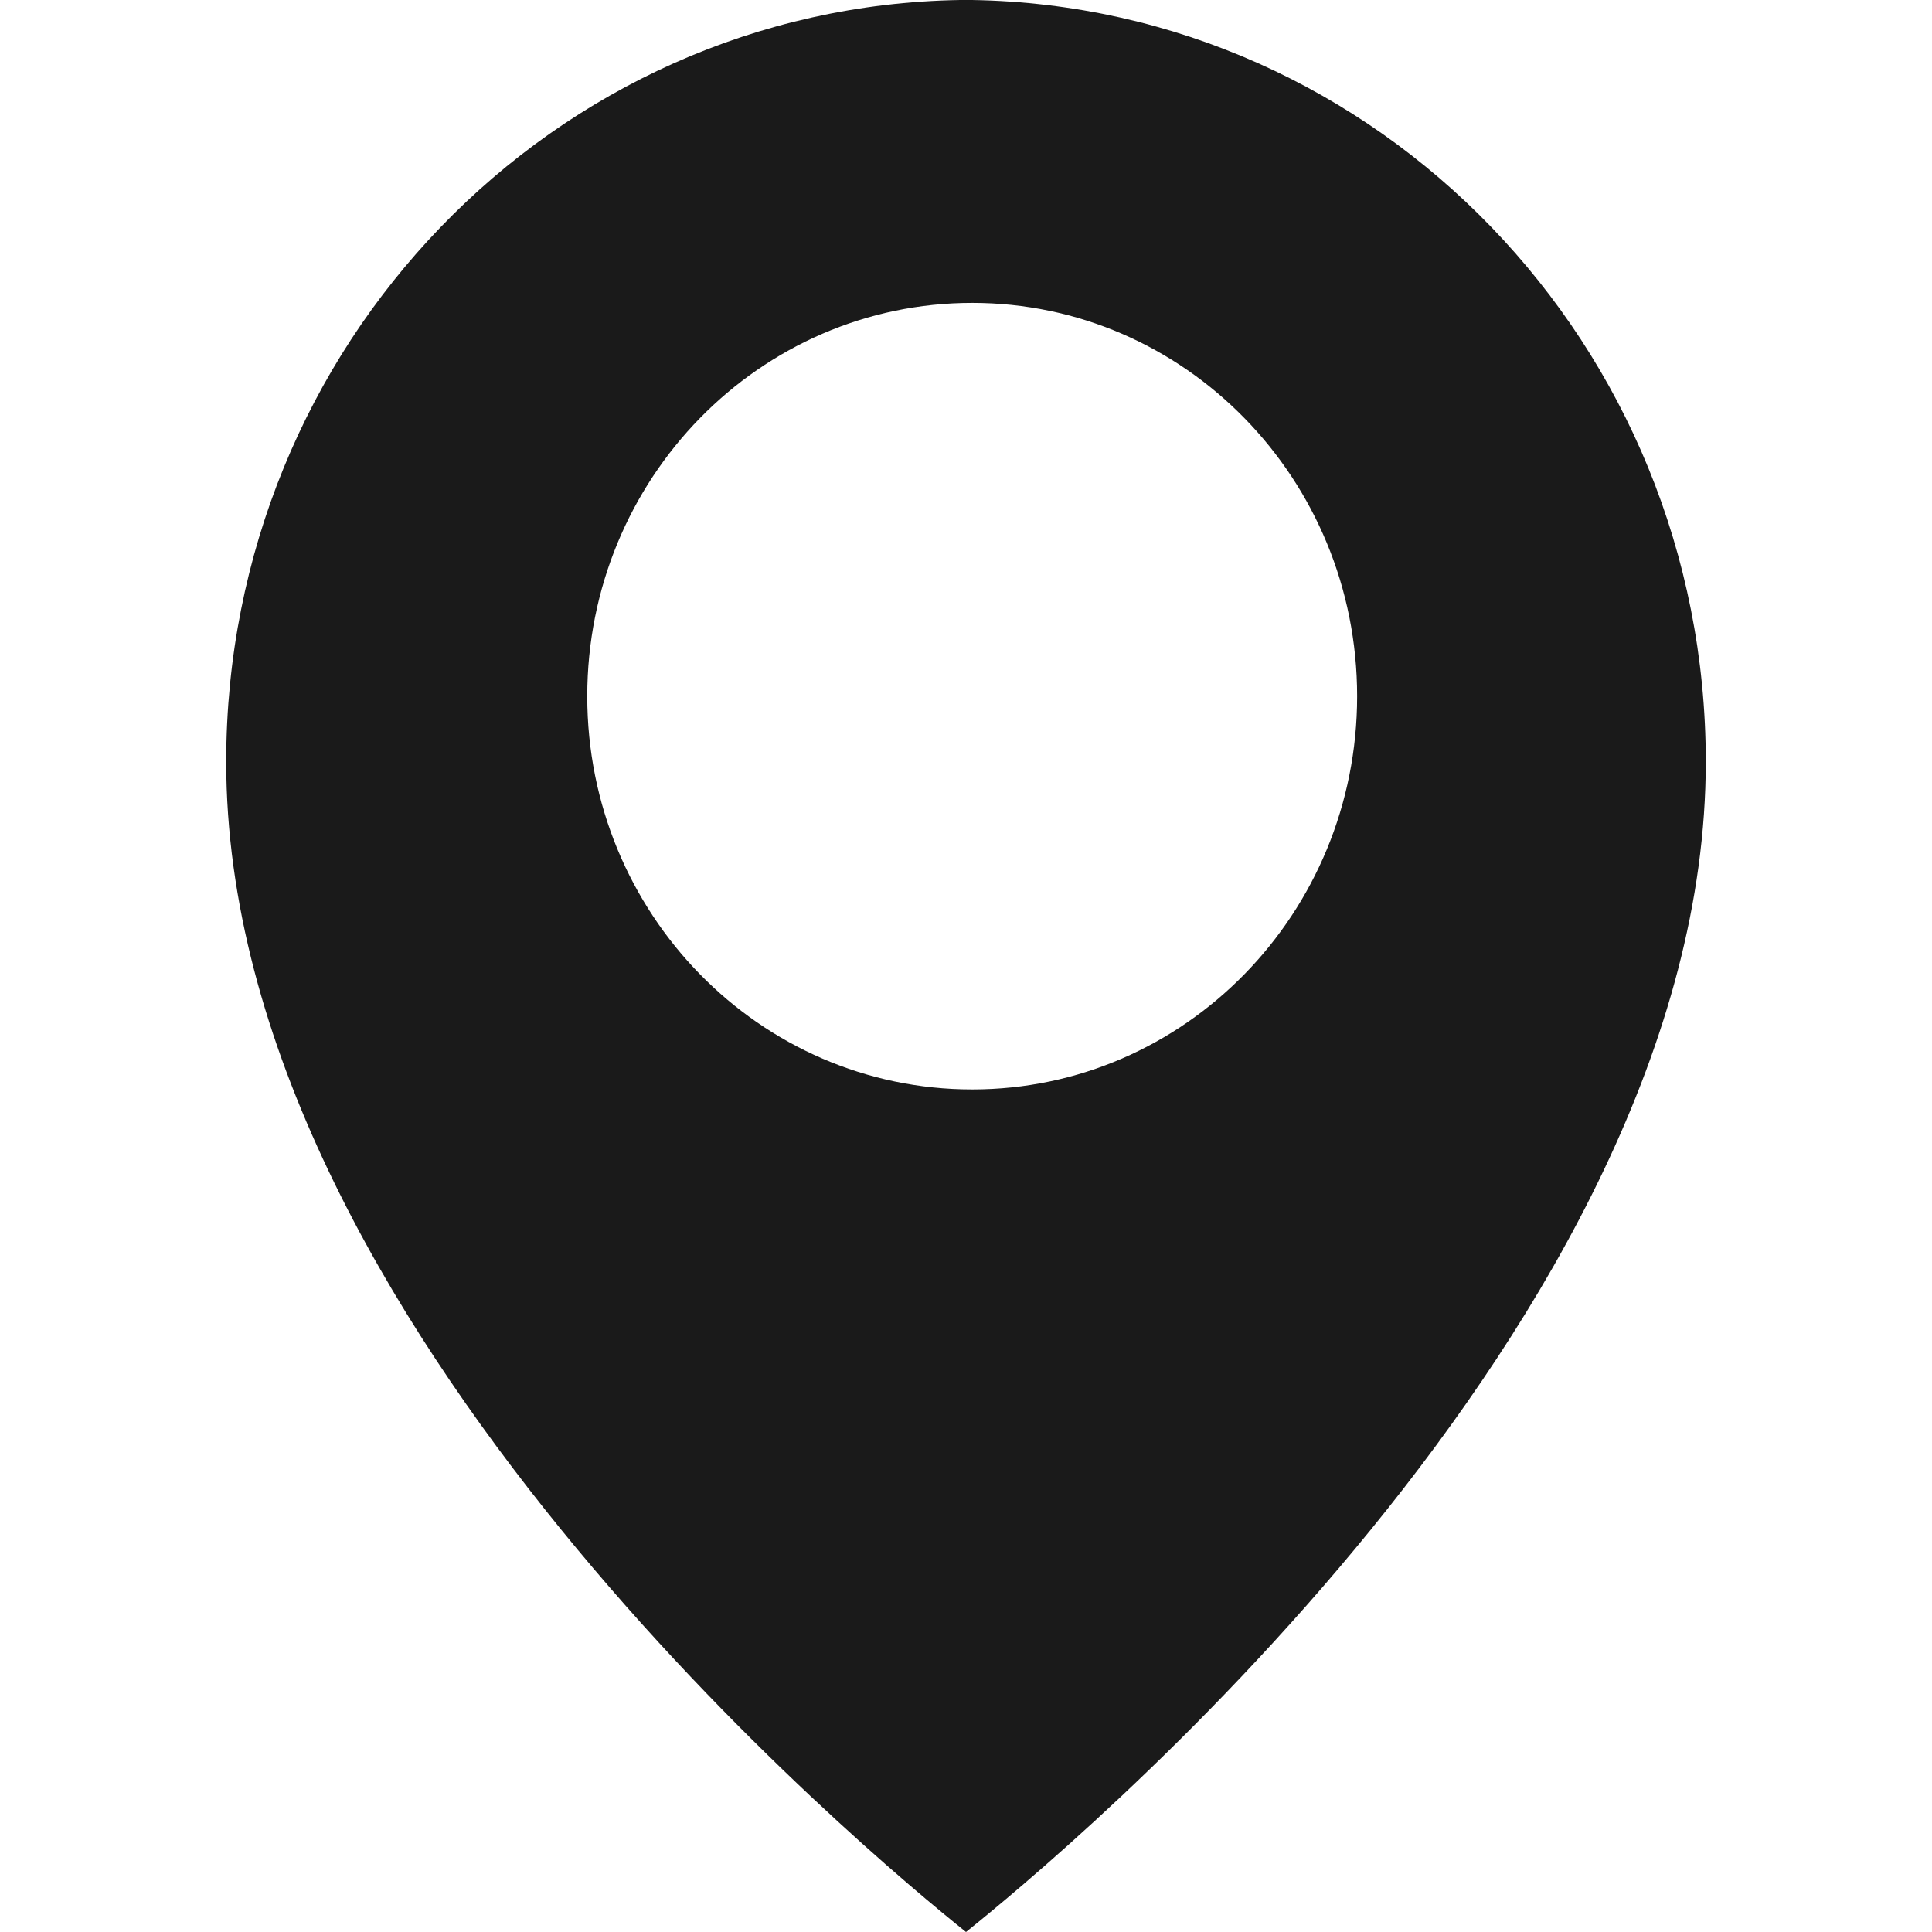 <?xml version="1.0" encoding="UTF-8" standalone="no"?>
<!-- Created with Inkscape (http://www.inkscape.org/) -->

<svg
   xmlns:dc="http://purl.org/dc/elements/1.1/"
   xmlns:cc="http://creativecommons.org/ns#"
   xmlns:rdf="http://www.w3.org/1999/02/22-rdf-syntax-ns#"
   xmlns:svg="http://www.w3.org/2000/svg"
   xmlns="http://www.w3.org/2000/svg"
   xmlns:sodipodi="http://sodipodi.sourceforge.net/DTD/sodipodi-0.dtd"
   xmlns:inkscape="http://www.inkscape.org/namespaces/inkscape"
   width="256"
   height="256"
   viewBox="0 0 256 256"
   id="svg4569"
   version="1.1"
   inkscape:version="0.91 r13725"
   sodipodi:docname="location.svg">
  <defs
     id="defs4571" />
  <sodipodi:namedview
     id="base"
     pagecolor="#ffffff"
     bordercolor="#666666"
     borderopacity="1.0"
     inkscape:pageopacity="0.0"
     inkscape:pageshadow="2"
     inkscape:zoom="0.98994949"
     inkscape:cx="-21.882448"
     inkscape:cy="122.3787"
     inkscape:document-units="px"
     inkscape:current-layer="layer1"
     showgrid="false"
     units="px"
     inkscape:window-width="1366"
     inkscape:window-height="708"
     inkscape:window-x="-13"
     inkscape:window-y="-13"
     inkscape:window-maximized="1" />
  <g
     inkscape:label="Layer 1"
     inkscape:groupmode="layer"
     id="layer1"
     transform="translate(0,-796.362)">
    <path
       style="display:inline;fill:#1A1A1A;fill-opacity:1"
       inkscape:connector-curvature="0"
       d="m 128.819,796.362 0,0 c -0.264,0 -0.526,0 -0.808,0 -0.265,0 -0.526,0 -0.808,0 l 0,0 c -53.841,0.877 -97.229,45.708 -97.229,100.926 0,74.41 85.506,145.039 98.026,155.074 12.52,-10.033 98.024,-80.666 98.024,-155.074 0,-55.218 -43.386,-100.051 -97.229,-100.926 z m 0,144.356 c -28.173,0 -51.005,-23.323 -51.005,-52.102 0,-28.789 22.833,-52.119 51.005,-52.119 28.172,0 51.007,23.33 51.007,52.119 0,28.779 -22.835,52.102 -51.007,52.102 z"
       id="path5984" />
    <path
       style="display:inline;fill:#1A1A1A;fill-opacity:1"
       inkscape:connector-curvature="0"
       d="m -570.933,1155.273 c -13.498,-11.338 -22.51,-25.333 -27.248,-33.294 l -3.534,-6.807 c 1.235,-1.355 10.659,-11.664 14.743,-17.258 5.131,-7.024 -2.31,-13.369 -2.31,-13.369 0,0 -20.936,-21.394 -25.708,-25.637 -4.771,-4.251 -10.263,-1.891 -10.263,-1.891 -10.029,6.62 -20.425,12.377 -21.049,40.059 0,25.918 19.232,52.648 40.056,73.343 20.857,23.37 49.493,46.795 77.177,46.769 27.091,-0.626 32.723,-11.252 39.202,-21.499 0,0 2.312,-5.606 -1.843,-10.488 -4.158,-4.877 -25.1,-26.272 -25.1,-26.272 0,0 -6.204,-7.606 -13.082,-2.356 -5.125,3.915 -14.328,12.62 -16.545,14.731 0.003,0 -15.39,-8.378 -24.498,-16.031 z"
       id="path5982" />
    <path
       style="display:inline;fill:#1A1A1A;fill-opacity:1"
       inkscape:connector-curvature="0"
       d="m -527.875,800.388 c -5.817,0 -10.538,4.823 -10.538,10.765 l 0,27.991 -7.419,7.575 c -2.633,2.692 -3.119,5.226 -3.119,7.5 0,5.943 4.721,10.765 10.538,10.765 3.047,0 5.479,-1.296 7.335,-3.187 l 10.911,-11.142 c 1.565,-1.599 2.829,-4.091 2.829,-7.203 l 0,-32.298 c 0,-5.942 -4.72,-10.765 -10.538,-10.765 z m 0,-32.299 c -40.737,0 -73.762,33.741 -73.762,75.363 0,16.963 5.553,32.568 14.81,45.165 l -11.749,12.004 c -2.043,2.077 -3.061,4.57 -3.061,7.428 0,6.394 5.354,10.767 10.538,10.767 2.718,0 5.194,-1.004 7.27,-3.125 l 11.749,-12.003 c 12.329,9.452 27.604,15.128 44.205,15.128 16.602,0 31.876,-5.675 44.205,-15.133 l 11.749,12.004 c 2.076,2.127 4.552,3.13 7.271,3.13 5.185,0 10.538,-4.378 10.538,-10.767 0,-2.859 -1.016,-5.351 -3.057,-7.428 l -11.749,-12.004 c 9.253,-12.598 14.806,-28.203 14.806,-45.165 0,-41.622 -33.026,-75.363 -73.763,-75.363 z m 0,129.194 c -29.094,0 -52.688,-24.105 -52.688,-53.831 0,-29.726 23.594,-53.831 52.688,-53.831 29.094,0 52.688,24.105 52.688,53.831 0,29.726 -23.594,53.831 -52.688,53.831 z m 52.688,-150.727 c -11.222,0 -21.054,5.991 -26.665,14.998 20.722,6.864 37.93,21.666 48.151,40.943 6.217,-5.895 10.127,-14.296 10.127,-23.642 0,-17.834 -14.158,-32.299 -31.613,-32.299 z m -78.711,14.998 c -5.61,-9.007 -15.443,-14.998 -26.665,-14.998 -17.455,0 -31.612,14.465 -31.612,32.299 0,9.346 3.91,17.747 10.127,23.648 10.215,-19.277 27.429,-34.079 48.15,-40.948 z"
       id="path6020" />
    <path
       style="display:inline;fill:#000000;fill-opacity:1;stroke:none;stroke-opacity:1"
       inkscape:connector-curvature="0"
       d="m -266.252,996.637 0,-115.656 -38.024,0 0,-41.245 38.034,0 0,-38.069 c 0,-38.398 20.883,-61.02 52.427,-61.02 15.114,0 27.446,1.756 31.233,2.304 l 0,43.123 -25.395,0 c -17.154,0 -20.366,9.24 -20.366,22.225 l 0,31.448 43.962,0 -6.21,41.245 -37.753,0 0,115.655 -37.91,0 z"
       id="path7612" />
    <g
       style="display:inline;opacity:1;fill:#000000;fill-opacity:1;stroke:none;stroke-opacity:1"
       transform="matrix(2.667,0,0,2.673,-420.524,840.461)"
       id="g7618">
      <g
         style="fill:#000000;fill-opacity:1;stroke:none;stroke-opacity:1"
         id="g7620">
        <path
           id="path7622"
           d="m 86,112 -44,0 C 27.664,112 16,100.337 16,86 L 16,42 C 16,27.664 27.664,16 42,16 l 44,0 c 14.337,0 26,11.664 26,26 l 0,44 c 0,14.337 -11.663,26 -26,26 z M 42,24 c -9.925,0 -18,8.075 -18,18 l 0,44 c 0,9.925 8.075,18 18,18 l 44,0 c 9.925,0 18,-8.075 18,-18 l 0,-44 C 104,32.075 95.925,24 86,24 l -44,0 z"
           inkscape:connector-curvature="0"
           style="fill:#000000;fill-opacity:1;stroke:none;stroke-opacity:1" />
      </g>
      <g
         style="fill:#000000;fill-opacity:1;stroke:none;stroke-opacity:1"
         id="g7624">
        <path
           id="path7626"
           d="M 64,88 C 50.766,88 40,77.233 40,64 40,50.766 50.766,40 64,40 77.233,40 88,50.766 88,64 88,77.233 77.233,88 64,88 Z m 0,-40 c -8.822,0 -16,7.178 -16,16 0,8.822 7.178,16 16,16 8.822,0 16,-7.178 16,-16 0,-8.822 -7.178,-16 -16,-16 z"
           inkscape:connector-curvature="0"
           style="fill:#000000;fill-opacity:1;stroke:none;stroke-opacity:1" />
      </g>
      <g
         style="fill:#000000;fill-opacity:1;stroke:none;stroke-opacity:1"
         id="g7628">
        <circle
           id="circle7630"
           r="5.5"
           cy="38.5"
           cx="89.5"
           style="fill:#000000;fill-opacity:1;stroke:none;stroke-opacity:1" />
      </g>
    </g>
  </g>
</svg>
